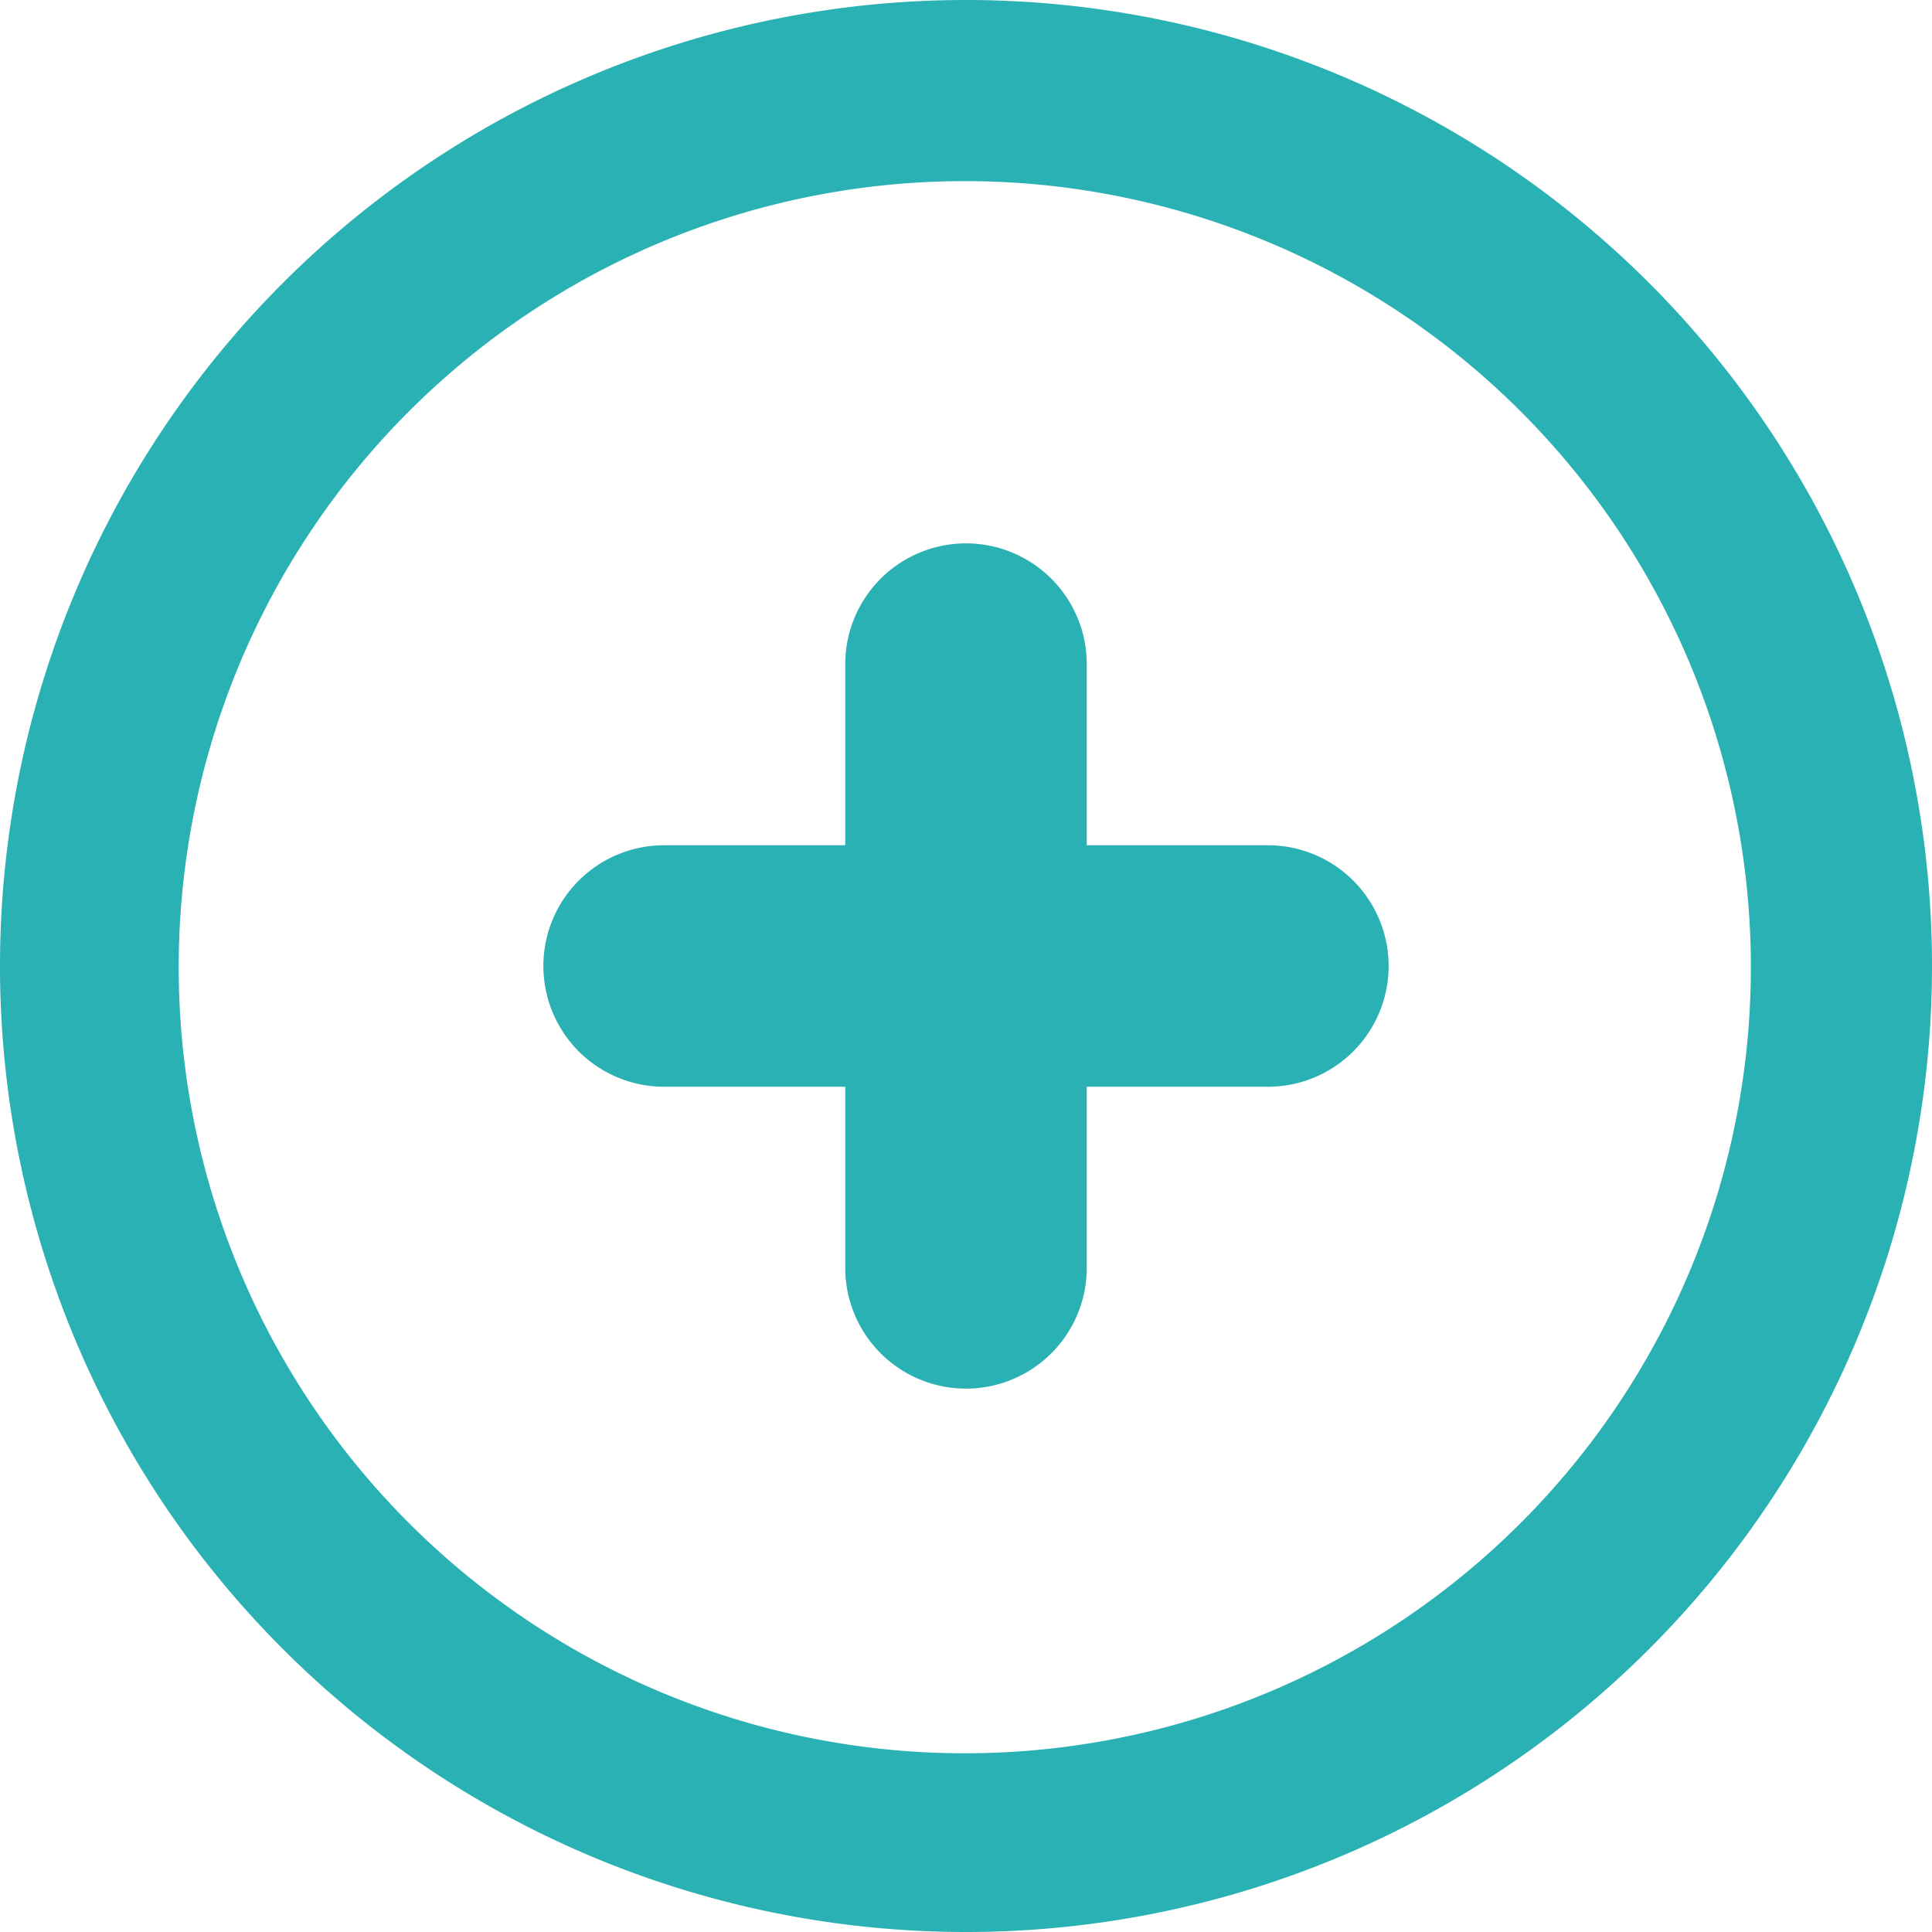 <svg xmlns="http://www.w3.org/2000/svg" width="16" height="16" viewBox="0 0 16 16"><path fill="#2ab1b4" d="M10.5 7H9V5.5a1 1 0 0 0-2 0V7H5.5a1 1 0 1 0 0 2H7v1.5a1 1 0 0 0 2 0V9h1.5a1 1 0 0 0 0-2zM16 8A8 8 0 1 1 0 8a8 8 0 0 1 16 0zm-1.5 0a6.5 6.5 0 1 0-13.02.02A6.5 6.5 0 0 0 14.5 8z"/></svg>